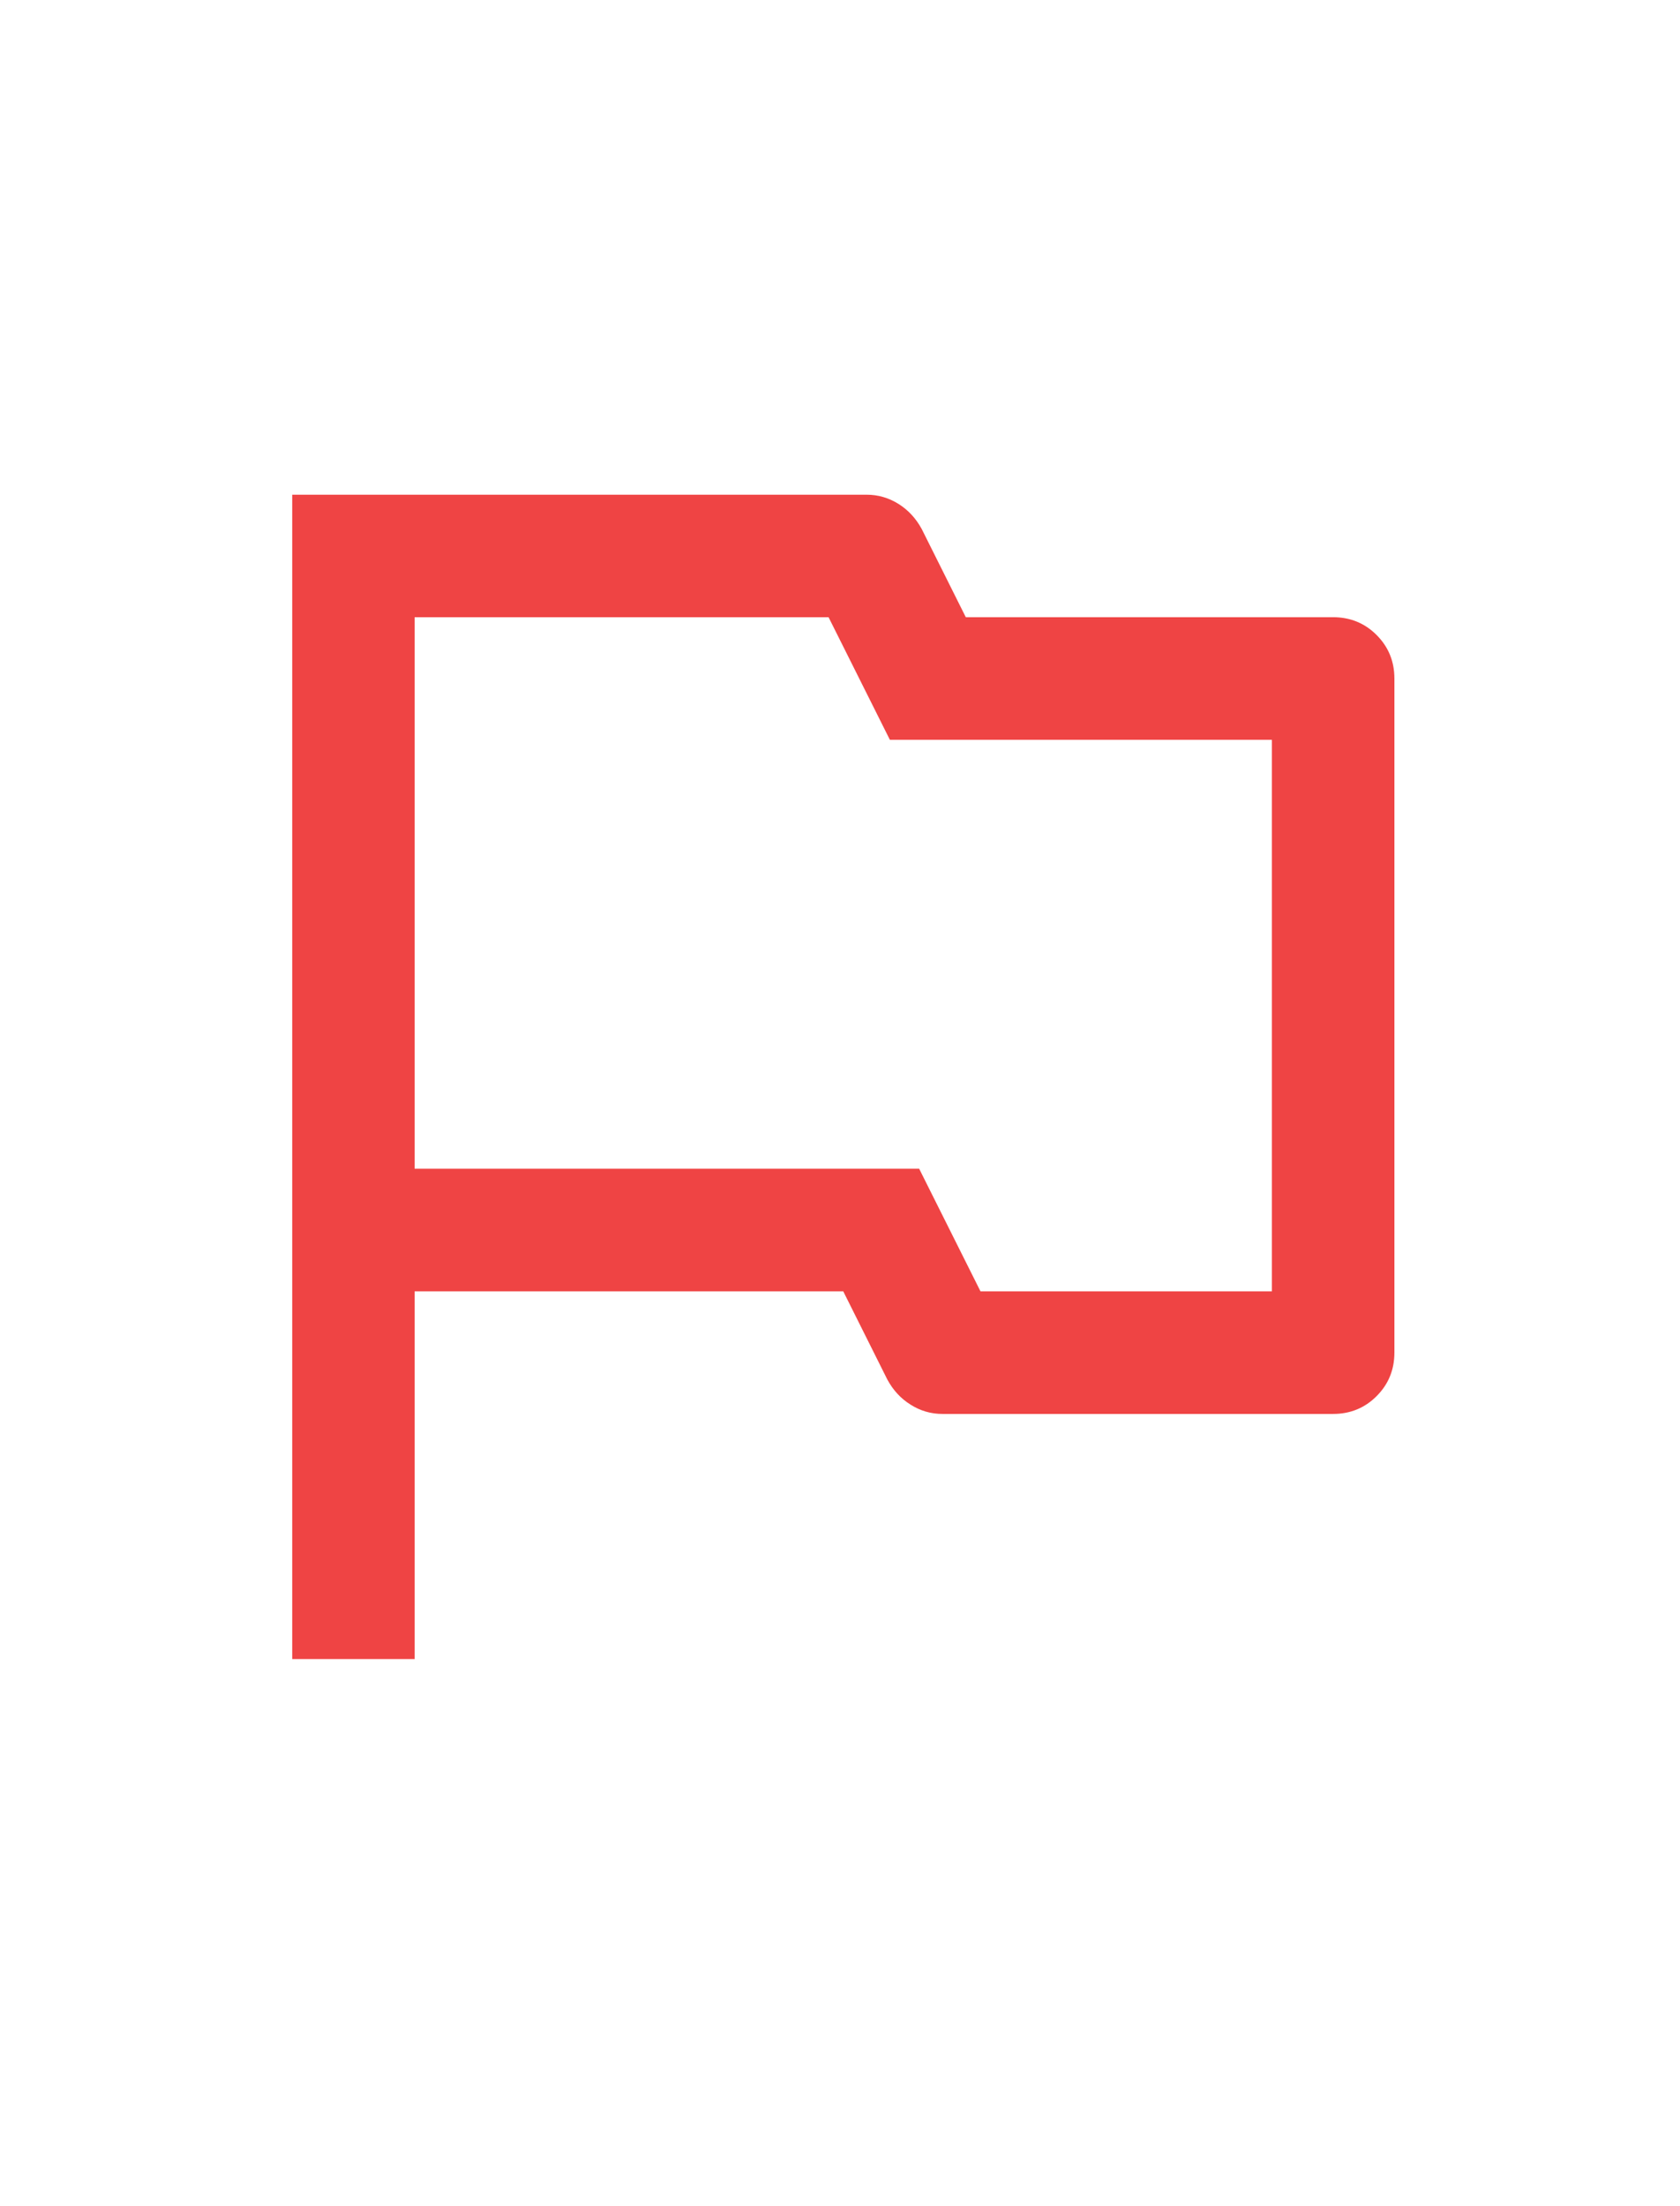 <svg width="16" height="21" viewBox="0 0 16 21" fill="none" xmlns="http://www.w3.org/2000/svg">
<path d="M8.253 4.709C8.362 4.709 8.463 4.738 8.556 4.796C8.649 4.854 8.723 4.934 8.778 5.035L9.198 5.875H12.696C12.86 5.875 12.998 5.932 13.11 6.044C13.223 6.157 13.28 6.295 13.28 6.459V12.875C13.28 13.039 13.223 13.177 13.11 13.29C12.998 13.402 12.86 13.459 12.696 13.459H8.976C8.867 13.459 8.766 13.43 8.673 13.371C8.579 13.313 8.506 13.233 8.451 13.132L8.031 12.292H3.949V15.792H2.783V4.709H8.253ZM7.891 5.875H3.949V11.125H8.754L9.338 12.292H12.113V7.042H8.475L7.891 5.875Z" fill="#EF4444"/>
</svg>
